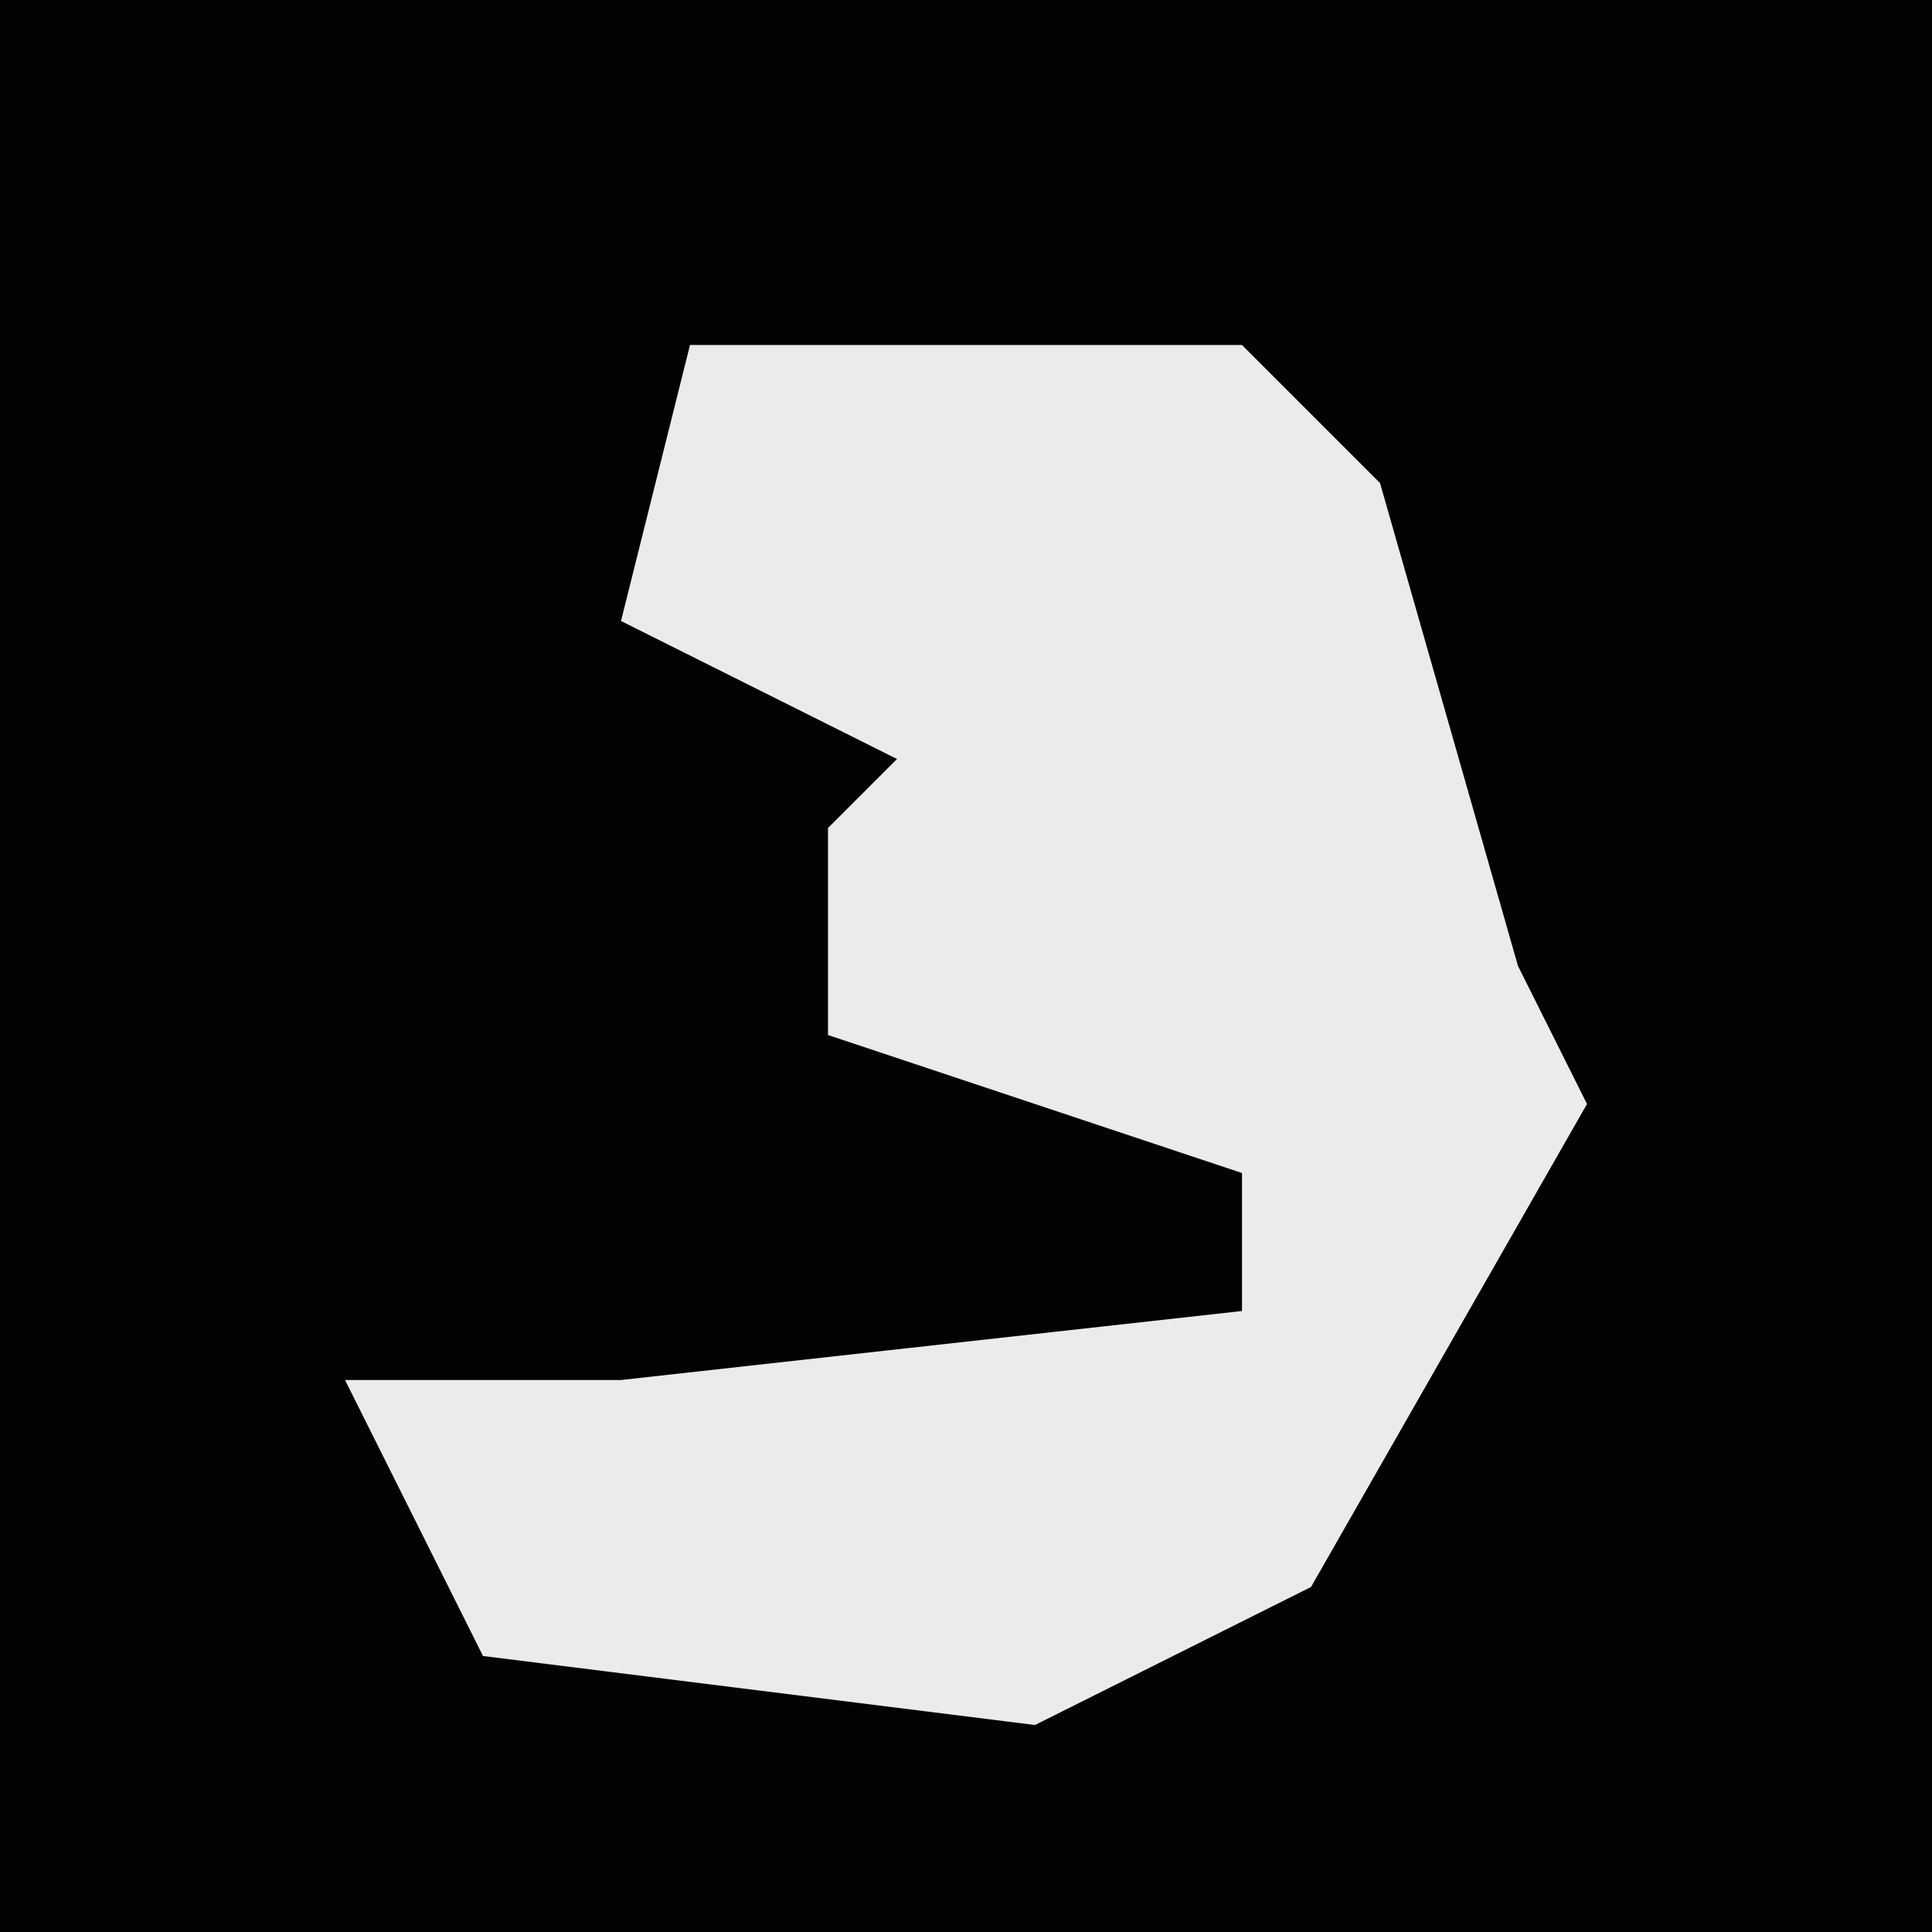 <?xml version="1.0" encoding="UTF-8"?>
<svg version="1.1" xmlns="http://www.w3.org/2000/svg" width="28" height="28">
<path d="M0,0 L28,0 L28,28 L0,28 Z " fill="#020202" transform="translate(0,0)"/>
<path d="M0,0 L8,0 L10,2 L12,9 L13,11 L9,18 L5,20 L-3,19 L-5,15 L-1,15 L8,14 L8,12 L2,10 L2,7 L3,6 L-1,4 Z " fill="#EBEBEB" transform="translate(10,5)"/>
</svg>
